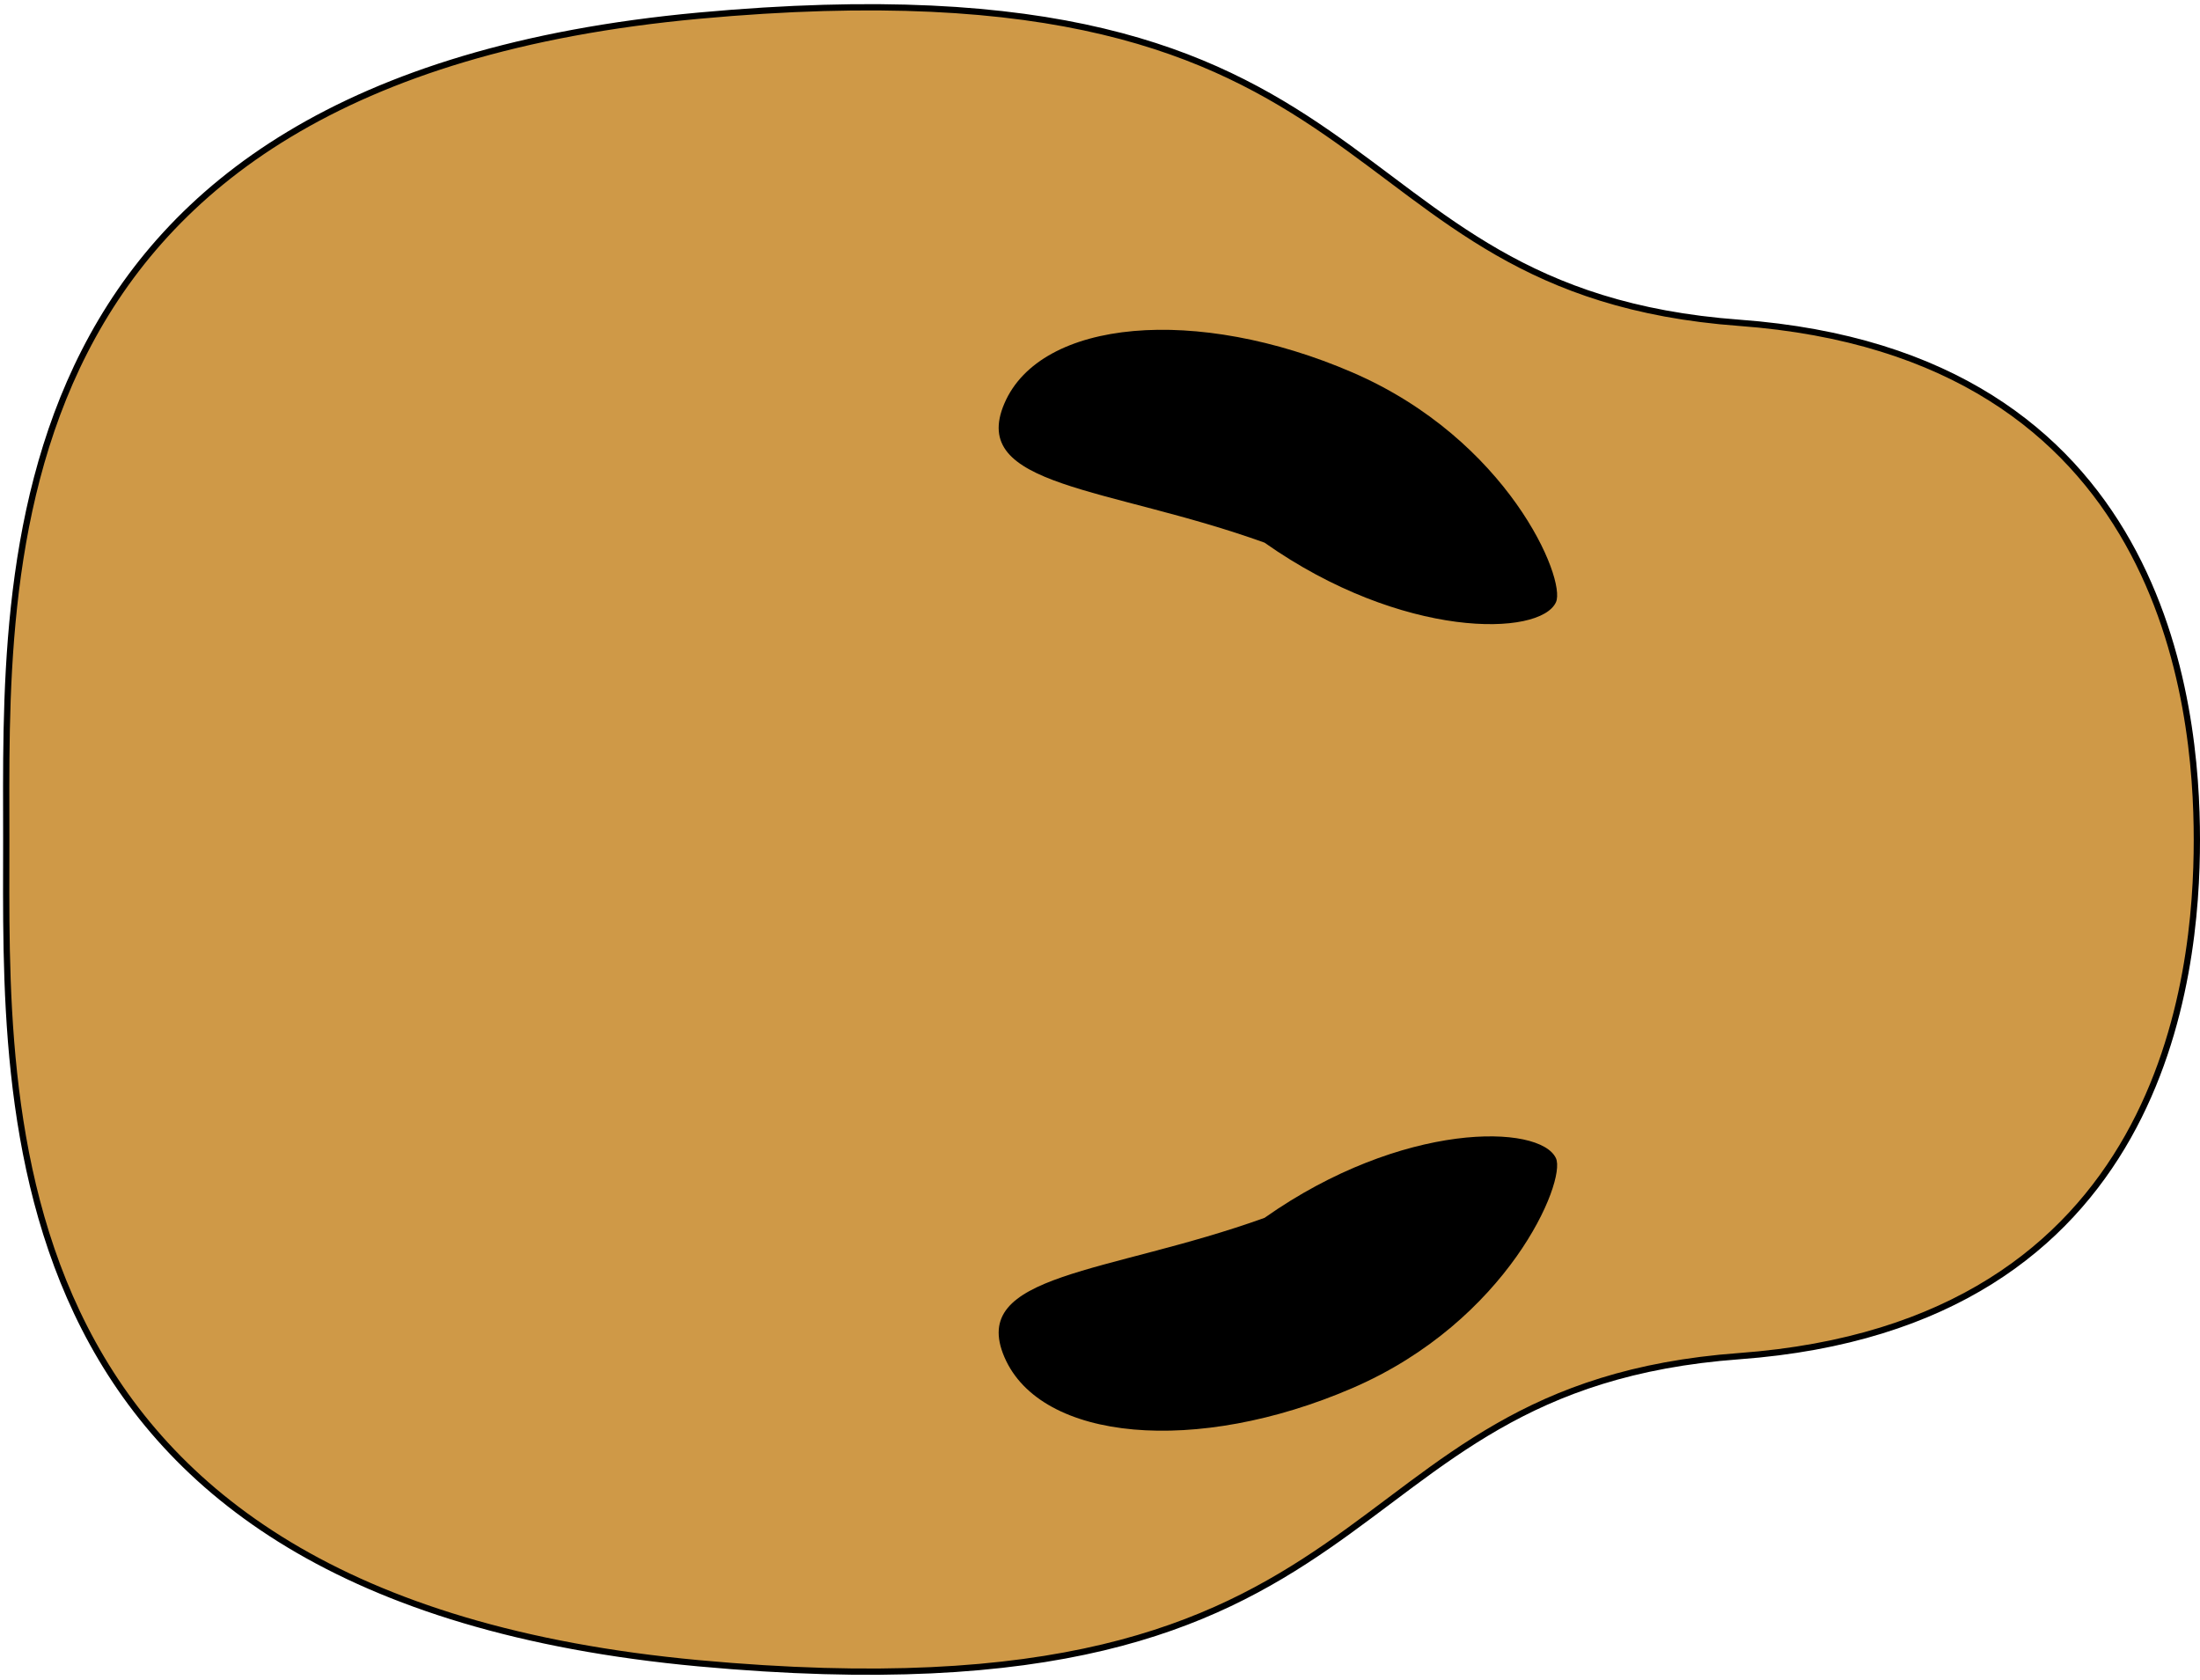 <svg width="351" height="268" viewBox="0 0 351 268" fill="none" xmlns="http://www.w3.org/2000/svg">
<path d="M111.5 265.356C-2.5 254.856 1 177 1 134C1 91 -2.5 13 111.5 2.5C225.5 -8 209.5 46.5 277.5 51.5C345.5 56.5 350.5 112.5 350.5 134C350.5 155.5 345.5 211.356 277.5 216.356C209.5 221.356 225.5 275.856 111.5 265.356Z" fill="#CF9947" stroke="black"/>
<path d="M248.248 96.073C245.748 101.573 223.748 102.073 201.748 86.573C176.748 77.573 154.463 77.772 160.26 64.333C166.056 50.894 190.899 48.688 215.748 59.406C240.597 70.124 249.913 92.411 248.248 96.073Z" fill="black"/>
<path d="M248.248 184.794C245.748 179.294 223.748 178.794 201.748 194.294C176.748 203.294 154.463 203.095 160.26 216.534C166.056 229.973 190.899 232.179 215.748 221.461C240.597 210.743 249.913 188.456 248.248 184.794Z" fill="black"/>
</svg>
